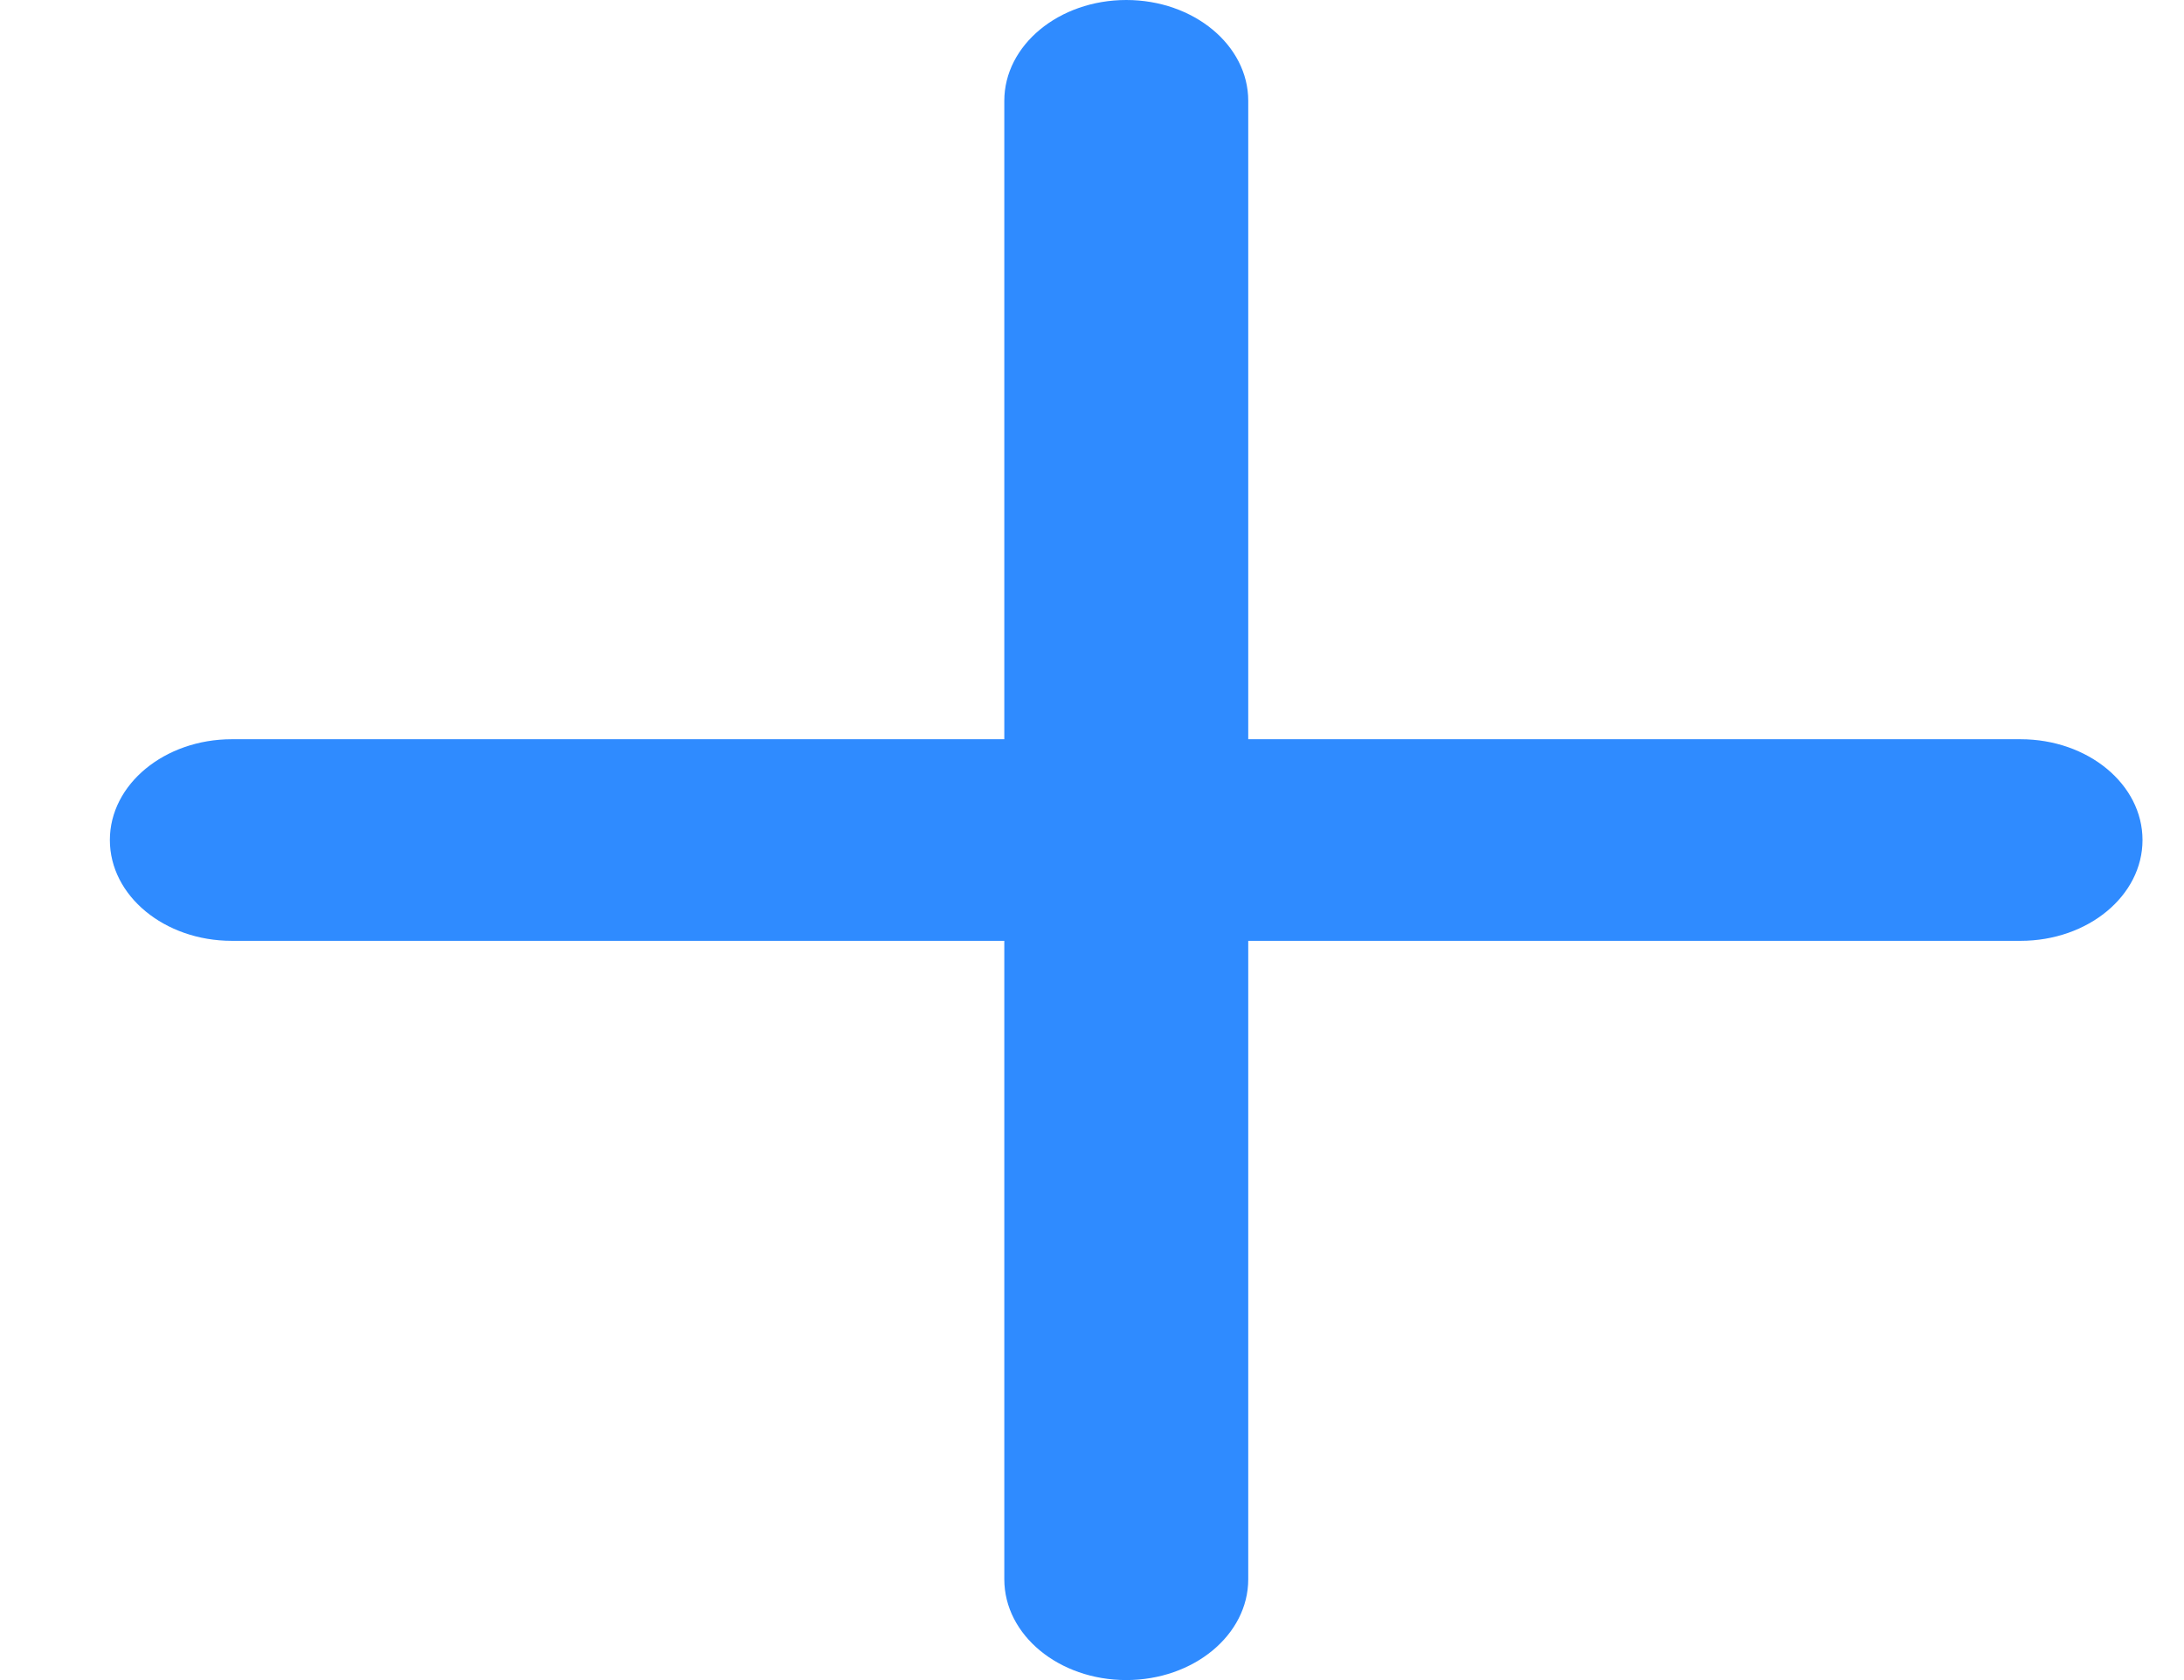 <svg width="13" height="10" fill="none" xmlns="http://www.w3.org/2000/svg"><path fill-rule="evenodd" clip-rule="evenodd" d="M12.027 4.4H7.43V.6c0-.331-.325-.6-.726-.6-.401 0-.726.269-.726.6v3.8H1.38c-.4 0-.726.268-.726.6 0 .332.325.6.726.6h4.598v3.8c0 .332.325.6.726.6.4 0 .726-.268.726-.6V5.6h4.597c.401 0 .726-.268.726-.6 0-.332-.325-.6-.726-.6z" fill="#2F8BFF"/></svg>